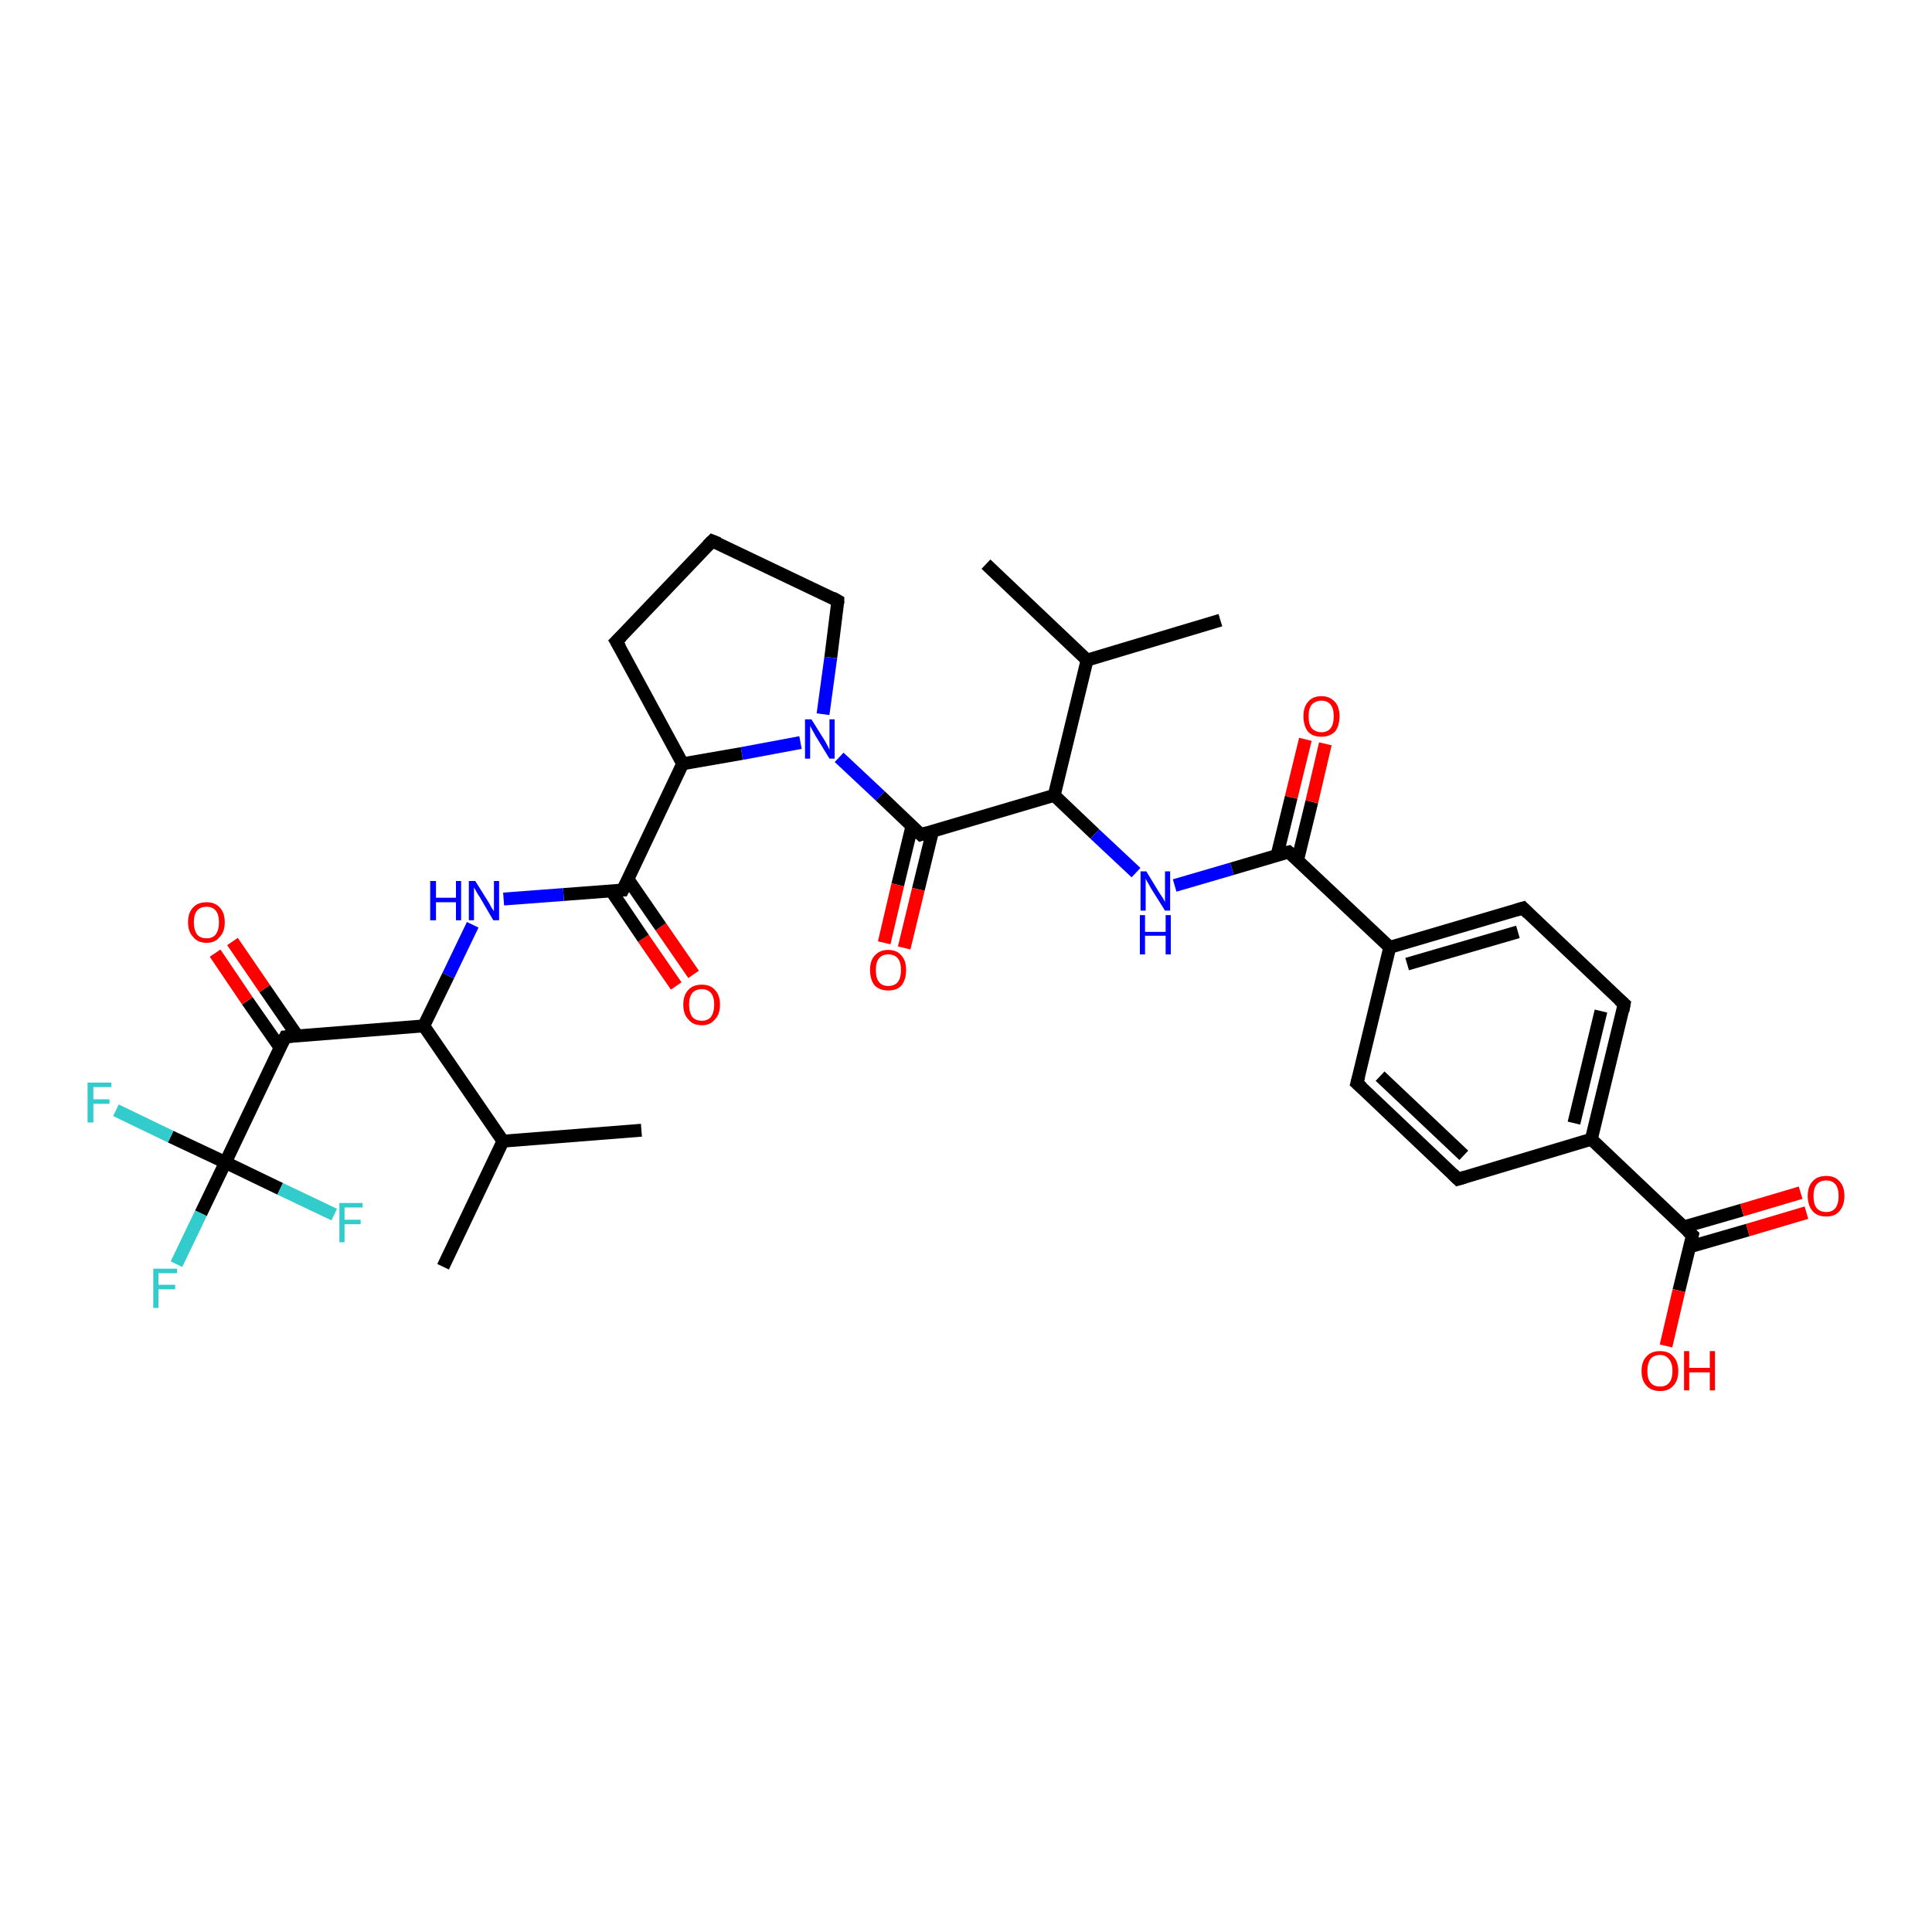 <?xml version='1.0' encoding='iso-8859-1'?>
<svg version='1.1' baseProfile='full'
              xmlns='http://www.w3.org/2000/svg'
                      xmlns:rdkit='http://www.rdkit.org/xml'
                      xmlns:xlink='http://www.w3.org/1999/xlink'
                  xml:space='preserve'
width='300px' height='300px' viewBox='0 0 300 300'>
<!-- END OF HEADER -->
<rect style='opacity:1.0;fill:#FFFFFF;stroke:none' width='300.0' height='300.0' x='0.0' y='0.0'> </rect>
<path class='bond-0 atom-0 atom-1' d='M 105.0,153.1 L 99.9,145.7' style='fill:none;fill-rule:evenodd;stroke:#FF0000;stroke-width:2.0px;stroke-linecap:butt;stroke-linejoin:miter;stroke-opacity:1' />
<path class='bond-0 atom-0 atom-1' d='M 99.9,145.7 L 94.9,138.3' style='fill:none;fill-rule:evenodd;stroke:#000000;stroke-width:2.0px;stroke-linecap:butt;stroke-linejoin:miter;stroke-opacity:1' />
<path class='bond-0 atom-0 atom-1' d='M 107.7,151.3 L 102.6,143.9' style='fill:none;fill-rule:evenodd;stroke:#FF0000;stroke-width:2.0px;stroke-linecap:butt;stroke-linejoin:miter;stroke-opacity:1' />
<path class='bond-0 atom-0 atom-1' d='M 102.6,143.9 L 97.5,136.5' style='fill:none;fill-rule:evenodd;stroke:#000000;stroke-width:2.0px;stroke-linecap:butt;stroke-linejoin:miter;stroke-opacity:1' />
<path class='bond-1 atom-1 atom-2' d='M 96.7,138.2 L 87.5,138.9' style='fill:none;fill-rule:evenodd;stroke:#000000;stroke-width:2.0px;stroke-linecap:butt;stroke-linejoin:miter;stroke-opacity:1' />
<path class='bond-1 atom-1 atom-2' d='M 87.5,138.9 L 78.2,139.6' style='fill:none;fill-rule:evenodd;stroke:#0000FF;stroke-width:2.0px;stroke-linecap:butt;stroke-linejoin:miter;stroke-opacity:1' />
<path class='bond-2 atom-2 atom-3' d='M 73.4,143.6 L 69.6,151.5' style='fill:none;fill-rule:evenodd;stroke:#0000FF;stroke-width:2.0px;stroke-linecap:butt;stroke-linejoin:miter;stroke-opacity:1' />
<path class='bond-2 atom-2 atom-3' d='M 69.6,151.5 L 65.8,159.3' style='fill:none;fill-rule:evenodd;stroke:#000000;stroke-width:2.0px;stroke-linecap:butt;stroke-linejoin:miter;stroke-opacity:1' />
<path class='bond-3 atom-3 atom-4' d='M 65.8,159.3 L 44.3,161.0' style='fill:none;fill-rule:evenodd;stroke:#000000;stroke-width:2.0px;stroke-linecap:butt;stroke-linejoin:miter;stroke-opacity:1' />
<path class='bond-4 atom-4 atom-5' d='M 46.2,160.9 L 41.1,153.5' style='fill:none;fill-rule:evenodd;stroke:#000000;stroke-width:2.0px;stroke-linecap:butt;stroke-linejoin:miter;stroke-opacity:1' />
<path class='bond-4 atom-4 atom-5' d='M 41.1,153.5 L 36.1,146.2' style='fill:none;fill-rule:evenodd;stroke:#FF0000;stroke-width:2.0px;stroke-linecap:butt;stroke-linejoin:miter;stroke-opacity:1' />
<path class='bond-4 atom-4 atom-5' d='M 43.5,162.7 L 38.4,155.4' style='fill:none;fill-rule:evenodd;stroke:#000000;stroke-width:2.0px;stroke-linecap:butt;stroke-linejoin:miter;stroke-opacity:1' />
<path class='bond-4 atom-4 atom-5' d='M 38.4,155.4 L 33.4,148.0' style='fill:none;fill-rule:evenodd;stroke:#FF0000;stroke-width:2.0px;stroke-linecap:butt;stroke-linejoin:miter;stroke-opacity:1' />
<path class='bond-5 atom-4 atom-6' d='M 44.3,161.0 L 35.0,180.5' style='fill:none;fill-rule:evenodd;stroke:#000000;stroke-width:2.0px;stroke-linecap:butt;stroke-linejoin:miter;stroke-opacity:1' />
<path class='bond-6 atom-6 atom-7' d='M 35.0,180.5 L 31.2,188.4' style='fill:none;fill-rule:evenodd;stroke:#000000;stroke-width:2.0px;stroke-linecap:butt;stroke-linejoin:miter;stroke-opacity:1' />
<path class='bond-6 atom-6 atom-7' d='M 31.2,188.4 L 27.4,196.3' style='fill:none;fill-rule:evenodd;stroke:#33CCCC;stroke-width:2.0px;stroke-linecap:butt;stroke-linejoin:miter;stroke-opacity:1' />
<path class='bond-7 atom-6 atom-8' d='M 35.0,180.5 L 26.5,176.5' style='fill:none;fill-rule:evenodd;stroke:#000000;stroke-width:2.0px;stroke-linecap:butt;stroke-linejoin:miter;stroke-opacity:1' />
<path class='bond-7 atom-6 atom-8' d='M 26.5,176.5 L 18.0,172.4' style='fill:none;fill-rule:evenodd;stroke:#33CCCC;stroke-width:2.0px;stroke-linecap:butt;stroke-linejoin:miter;stroke-opacity:1' />
<path class='bond-8 atom-6 atom-9' d='M 35.0,180.5 L 43.5,184.6' style='fill:none;fill-rule:evenodd;stroke:#000000;stroke-width:2.0px;stroke-linecap:butt;stroke-linejoin:miter;stroke-opacity:1' />
<path class='bond-8 atom-6 atom-9' d='M 43.5,184.6 L 51.9,188.6' style='fill:none;fill-rule:evenodd;stroke:#33CCCC;stroke-width:2.0px;stroke-linecap:butt;stroke-linejoin:miter;stroke-opacity:1' />
<path class='bond-9 atom-3 atom-10' d='M 65.8,159.3 L 78.1,177.2' style='fill:none;fill-rule:evenodd;stroke:#000000;stroke-width:2.0px;stroke-linecap:butt;stroke-linejoin:miter;stroke-opacity:1' />
<path class='bond-10 atom-10 atom-11' d='M 78.1,177.2 L 68.8,196.7' style='fill:none;fill-rule:evenodd;stroke:#000000;stroke-width:2.0px;stroke-linecap:butt;stroke-linejoin:miter;stroke-opacity:1' />
<path class='bond-11 atom-10 atom-12' d='M 78.1,177.2 L 99.6,175.5' style='fill:none;fill-rule:evenodd;stroke:#000000;stroke-width:2.0px;stroke-linecap:butt;stroke-linejoin:miter;stroke-opacity:1' />
<path class='bond-12 atom-1 atom-13' d='M 96.7,138.2 L 106.0,118.6' style='fill:none;fill-rule:evenodd;stroke:#000000;stroke-width:2.0px;stroke-linecap:butt;stroke-linejoin:miter;stroke-opacity:1' />
<path class='bond-13 atom-13 atom-14' d='M 106.0,118.6 L 115.2,117.0' style='fill:none;fill-rule:evenodd;stroke:#000000;stroke-width:2.0px;stroke-linecap:butt;stroke-linejoin:miter;stroke-opacity:1' />
<path class='bond-13 atom-13 atom-14' d='M 115.2,117.0 L 124.3,115.3' style='fill:none;fill-rule:evenodd;stroke:#0000FF;stroke-width:2.0px;stroke-linecap:butt;stroke-linejoin:miter;stroke-opacity:1' />
<path class='bond-14 atom-14 atom-15' d='M 130.3,117.6 L 136.7,123.6' style='fill:none;fill-rule:evenodd;stroke:#0000FF;stroke-width:2.0px;stroke-linecap:butt;stroke-linejoin:miter;stroke-opacity:1' />
<path class='bond-14 atom-14 atom-15' d='M 136.7,123.6 L 143.0,129.6' style='fill:none;fill-rule:evenodd;stroke:#000000;stroke-width:2.0px;stroke-linecap:butt;stroke-linejoin:miter;stroke-opacity:1' />
<path class='bond-15 atom-15 atom-16' d='M 141.6,128.3 L 139.4,137.4' style='fill:none;fill-rule:evenodd;stroke:#000000;stroke-width:2.0px;stroke-linecap:butt;stroke-linejoin:miter;stroke-opacity:1' />
<path class='bond-15 atom-15 atom-16' d='M 139.4,137.4 L 137.3,146.4' style='fill:none;fill-rule:evenodd;stroke:#FF0000;stroke-width:2.0px;stroke-linecap:butt;stroke-linejoin:miter;stroke-opacity:1' />
<path class='bond-15 atom-15 atom-16' d='M 144.8,129.1 L 142.6,138.1' style='fill:none;fill-rule:evenodd;stroke:#000000;stroke-width:2.0px;stroke-linecap:butt;stroke-linejoin:miter;stroke-opacity:1' />
<path class='bond-15 atom-15 atom-16' d='M 142.6,138.1 L 140.4,147.2' style='fill:none;fill-rule:evenodd;stroke:#FF0000;stroke-width:2.0px;stroke-linecap:butt;stroke-linejoin:miter;stroke-opacity:1' />
<path class='bond-16 atom-15 atom-17' d='M 143.0,129.6 L 163.7,123.5' style='fill:none;fill-rule:evenodd;stroke:#000000;stroke-width:2.0px;stroke-linecap:butt;stroke-linejoin:miter;stroke-opacity:1' />
<path class='bond-17 atom-17 atom-18' d='M 163.7,123.5 L 170.0,129.5' style='fill:none;fill-rule:evenodd;stroke:#000000;stroke-width:2.0px;stroke-linecap:butt;stroke-linejoin:miter;stroke-opacity:1' />
<path class='bond-17 atom-17 atom-18' d='M 170.0,129.5 L 176.4,135.5' style='fill:none;fill-rule:evenodd;stroke:#0000FF;stroke-width:2.0px;stroke-linecap:butt;stroke-linejoin:miter;stroke-opacity:1' />
<path class='bond-18 atom-18 atom-19' d='M 182.4,137.5 L 191.3,134.9' style='fill:none;fill-rule:evenodd;stroke:#0000FF;stroke-width:2.0px;stroke-linecap:butt;stroke-linejoin:miter;stroke-opacity:1' />
<path class='bond-18 atom-18 atom-19' d='M 191.3,134.9 L 200.1,132.3' style='fill:none;fill-rule:evenodd;stroke:#000000;stroke-width:2.0px;stroke-linecap:butt;stroke-linejoin:miter;stroke-opacity:1' />
<path class='bond-19 atom-19 atom-20' d='M 201.5,133.5 L 203.7,124.5' style='fill:none;fill-rule:evenodd;stroke:#000000;stroke-width:2.0px;stroke-linecap:butt;stroke-linejoin:miter;stroke-opacity:1' />
<path class='bond-19 atom-19 atom-20' d='M 203.7,124.5 L 205.8,115.5' style='fill:none;fill-rule:evenodd;stroke:#FF0000;stroke-width:2.0px;stroke-linecap:butt;stroke-linejoin:miter;stroke-opacity:1' />
<path class='bond-19 atom-19 atom-20' d='M 198.3,132.8 L 200.5,123.8' style='fill:none;fill-rule:evenodd;stroke:#000000;stroke-width:2.0px;stroke-linecap:butt;stroke-linejoin:miter;stroke-opacity:1' />
<path class='bond-19 atom-19 atom-20' d='M 200.5,123.8 L 202.7,114.8' style='fill:none;fill-rule:evenodd;stroke:#FF0000;stroke-width:2.0px;stroke-linecap:butt;stroke-linejoin:miter;stroke-opacity:1' />
<path class='bond-20 atom-19 atom-21' d='M 200.1,132.3 L 215.8,147.1' style='fill:none;fill-rule:evenodd;stroke:#000000;stroke-width:2.0px;stroke-linecap:butt;stroke-linejoin:miter;stroke-opacity:1' />
<path class='bond-21 atom-21 atom-22' d='M 215.8,147.1 L 236.5,141.0' style='fill:none;fill-rule:evenodd;stroke:#000000;stroke-width:2.0px;stroke-linecap:butt;stroke-linejoin:miter;stroke-opacity:1' />
<path class='bond-21 atom-21 atom-22' d='M 218.5,149.7 L 235.7,144.7' style='fill:none;fill-rule:evenodd;stroke:#000000;stroke-width:2.0px;stroke-linecap:butt;stroke-linejoin:miter;stroke-opacity:1' />
<path class='bond-22 atom-22 atom-23' d='M 236.5,141.0 L 252.2,155.9' style='fill:none;fill-rule:evenodd;stroke:#000000;stroke-width:2.0px;stroke-linecap:butt;stroke-linejoin:miter;stroke-opacity:1' />
<path class='bond-23 atom-23 atom-24' d='M 252.2,155.9 L 247.1,176.9' style='fill:none;fill-rule:evenodd;stroke:#000000;stroke-width:2.0px;stroke-linecap:butt;stroke-linejoin:miter;stroke-opacity:1' />
<path class='bond-23 atom-23 atom-24' d='M 248.6,157.0 L 244.4,174.4' style='fill:none;fill-rule:evenodd;stroke:#000000;stroke-width:2.0px;stroke-linecap:butt;stroke-linejoin:miter;stroke-opacity:1' />
<path class='bond-24 atom-24 atom-25' d='M 247.1,176.9 L 262.8,191.8' style='fill:none;fill-rule:evenodd;stroke:#000000;stroke-width:2.0px;stroke-linecap:butt;stroke-linejoin:miter;stroke-opacity:1' />
<path class='bond-25 atom-25 atom-26' d='M 262.4,193.6 L 271.4,191.0' style='fill:none;fill-rule:evenodd;stroke:#000000;stroke-width:2.0px;stroke-linecap:butt;stroke-linejoin:miter;stroke-opacity:1' />
<path class='bond-25 atom-25 atom-26' d='M 271.4,191.0 L 280.5,188.3' style='fill:none;fill-rule:evenodd;stroke:#FF0000;stroke-width:2.0px;stroke-linecap:butt;stroke-linejoin:miter;stroke-opacity:1' />
<path class='bond-25 atom-25 atom-26' d='M 261.5,190.5 L 270.5,187.9' style='fill:none;fill-rule:evenodd;stroke:#000000;stroke-width:2.0px;stroke-linecap:butt;stroke-linejoin:miter;stroke-opacity:1' />
<path class='bond-25 atom-25 atom-26' d='M 270.5,187.9 L 279.6,185.2' style='fill:none;fill-rule:evenodd;stroke:#FF0000;stroke-width:2.0px;stroke-linecap:butt;stroke-linejoin:miter;stroke-opacity:1' />
<path class='bond-26 atom-25 atom-27' d='M 262.8,191.8 L 260.7,200.4' style='fill:none;fill-rule:evenodd;stroke:#000000;stroke-width:2.0px;stroke-linecap:butt;stroke-linejoin:miter;stroke-opacity:1' />
<path class='bond-26 atom-25 atom-27' d='M 260.7,200.4 L 258.7,209.0' style='fill:none;fill-rule:evenodd;stroke:#FF0000;stroke-width:2.0px;stroke-linecap:butt;stroke-linejoin:miter;stroke-opacity:1' />
<path class='bond-27 atom-24 atom-28' d='M 247.1,176.9 L 226.4,183.1' style='fill:none;fill-rule:evenodd;stroke:#000000;stroke-width:2.0px;stroke-linecap:butt;stroke-linejoin:miter;stroke-opacity:1' />
<path class='bond-28 atom-28 atom-29' d='M 226.4,183.1 L 210.7,168.2' style='fill:none;fill-rule:evenodd;stroke:#000000;stroke-width:2.0px;stroke-linecap:butt;stroke-linejoin:miter;stroke-opacity:1' />
<path class='bond-28 atom-28 atom-29' d='M 227.3,179.4 L 214.3,167.1' style='fill:none;fill-rule:evenodd;stroke:#000000;stroke-width:2.0px;stroke-linecap:butt;stroke-linejoin:miter;stroke-opacity:1' />
<path class='bond-29 atom-17 atom-30' d='M 163.7,123.5 L 168.8,102.5' style='fill:none;fill-rule:evenodd;stroke:#000000;stroke-width:2.0px;stroke-linecap:butt;stroke-linejoin:miter;stroke-opacity:1' />
<path class='bond-30 atom-30 atom-31' d='M 168.8,102.5 L 153.1,87.6' style='fill:none;fill-rule:evenodd;stroke:#000000;stroke-width:2.0px;stroke-linecap:butt;stroke-linejoin:miter;stroke-opacity:1' />
<path class='bond-31 atom-30 atom-32' d='M 168.8,102.5 L 189.5,96.3' style='fill:none;fill-rule:evenodd;stroke:#000000;stroke-width:2.0px;stroke-linecap:butt;stroke-linejoin:miter;stroke-opacity:1' />
<path class='bond-32 atom-14 atom-33' d='M 127.8,110.9 L 129.0,102.1' style='fill:none;fill-rule:evenodd;stroke:#0000FF;stroke-width:2.0px;stroke-linecap:butt;stroke-linejoin:miter;stroke-opacity:1' />
<path class='bond-32 atom-14 atom-33' d='M 129.0,102.1 L 130.1,93.3' style='fill:none;fill-rule:evenodd;stroke:#000000;stroke-width:2.0px;stroke-linecap:butt;stroke-linejoin:miter;stroke-opacity:1' />
<path class='bond-33 atom-33 atom-34' d='M 130.1,93.3 L 110.6,84.0' style='fill:none;fill-rule:evenodd;stroke:#000000;stroke-width:2.0px;stroke-linecap:butt;stroke-linejoin:miter;stroke-opacity:1' />
<path class='bond-34 atom-34 atom-35' d='M 110.6,84.0 L 95.7,99.6' style='fill:none;fill-rule:evenodd;stroke:#000000;stroke-width:2.0px;stroke-linecap:butt;stroke-linejoin:miter;stroke-opacity:1' />
<path class='bond-35 atom-29 atom-21' d='M 210.7,168.2 L 215.8,147.1' style='fill:none;fill-rule:evenodd;stroke:#000000;stroke-width:2.0px;stroke-linecap:butt;stroke-linejoin:miter;stroke-opacity:1' />
<path class='bond-36 atom-35 atom-13' d='M 95.7,99.6 L 106.0,118.6' style='fill:none;fill-rule:evenodd;stroke:#000000;stroke-width:2.0px;stroke-linecap:butt;stroke-linejoin:miter;stroke-opacity:1' />
<path d='M 96.3,138.2 L 96.7,138.2 L 97.2,137.2' style='fill:none;stroke:#000000;stroke-width:2.0px;stroke-linecap:butt;stroke-linejoin:miter;stroke-opacity:1;' />
<path d='M 45.4,160.9 L 44.3,161.0 L 43.8,162.0' style='fill:none;stroke:#000000;stroke-width:2.0px;stroke-linecap:butt;stroke-linejoin:miter;stroke-opacity:1;' />
<path d='M 142.7,129.3 L 143.0,129.6 L 144.0,129.3' style='fill:none;stroke:#000000;stroke-width:2.0px;stroke-linecap:butt;stroke-linejoin:miter;stroke-opacity:1;' />
<path d='M 199.7,132.4 L 200.1,132.3 L 200.9,133.0' style='fill:none;stroke:#000000;stroke-width:2.0px;stroke-linecap:butt;stroke-linejoin:miter;stroke-opacity:1;' />
<path d='M 235.5,141.3 L 236.5,141.0 L 237.3,141.8' style='fill:none;stroke:#000000;stroke-width:2.0px;stroke-linecap:butt;stroke-linejoin:miter;stroke-opacity:1;' />
<path d='M 251.4,155.2 L 252.2,155.9 L 252.0,157.0' style='fill:none;stroke:#000000;stroke-width:2.0px;stroke-linecap:butt;stroke-linejoin:miter;stroke-opacity:1;' />
<path d='M 262.0,191.1 L 262.8,191.8 L 262.7,192.3' style='fill:none;stroke:#000000;stroke-width:2.0px;stroke-linecap:butt;stroke-linejoin:miter;stroke-opacity:1;' />
<path d='M 227.4,182.8 L 226.4,183.1 L 225.6,182.3' style='fill:none;stroke:#000000;stroke-width:2.0px;stroke-linecap:butt;stroke-linejoin:miter;stroke-opacity:1;' />
<path d='M 211.5,168.9 L 210.7,168.2 L 211.0,167.1' style='fill:none;stroke:#000000;stroke-width:2.0px;stroke-linecap:butt;stroke-linejoin:miter;stroke-opacity:1;' />
<path d='M 130.1,93.7 L 130.1,93.3 L 129.2,92.8' style='fill:none;stroke:#000000;stroke-width:2.0px;stroke-linecap:butt;stroke-linejoin:miter;stroke-opacity:1;' />
<path d='M 111.6,84.4 L 110.6,84.0 L 109.9,84.7' style='fill:none;stroke:#000000;stroke-width:2.0px;stroke-linecap:butt;stroke-linejoin:miter;stroke-opacity:1;' />
<path d='M 96.5,98.8 L 95.7,99.6 L 96.3,100.6' style='fill:none;stroke:#000000;stroke-width:2.0px;stroke-linecap:butt;stroke-linejoin:miter;stroke-opacity:1;' />
<path class='atom-0' d='M 106.1 156.0
Q 106.1 154.5, 106.9 153.7
Q 107.6 152.9, 109.0 152.9
Q 110.3 152.9, 111.0 153.7
Q 111.8 154.5, 111.8 156.0
Q 111.8 157.5, 111.0 158.3
Q 110.3 159.2, 109.0 159.2
Q 107.6 159.2, 106.9 158.3
Q 106.1 157.5, 106.1 156.0
M 109.0 158.5
Q 109.9 158.5, 110.4 157.9
Q 110.9 157.2, 110.9 156.0
Q 110.9 154.8, 110.4 154.2
Q 109.9 153.6, 109.0 153.6
Q 108.0 153.6, 107.5 154.2
Q 107.0 154.8, 107.0 156.0
Q 107.0 157.2, 107.5 157.9
Q 108.0 158.5, 109.0 158.5
' fill='#FF0000'/>
<path class='atom-2' d='M 66.8 136.8
L 67.7 136.8
L 67.7 139.4
L 70.8 139.4
L 70.8 136.8
L 71.6 136.8
L 71.6 142.9
L 70.8 142.9
L 70.8 140.1
L 67.7 140.1
L 67.7 142.9
L 66.8 142.9
L 66.8 136.8
' fill='#0000FF'/>
<path class='atom-2' d='M 73.8 136.8
L 75.8 140.0
Q 76.0 140.3, 76.3 140.9
Q 76.7 141.5, 76.7 141.5
L 76.7 136.8
L 77.5 136.8
L 77.5 142.9
L 76.6 142.9
L 74.5 139.3
Q 74.2 138.9, 74.0 138.5
Q 73.7 138.0, 73.6 137.8
L 73.6 142.9
L 72.8 142.9
L 72.8 136.8
L 73.8 136.8
' fill='#0000FF'/>
<path class='atom-5' d='M 29.2 143.2
Q 29.2 141.7, 30.0 140.9
Q 30.7 140.1, 32.1 140.1
Q 33.4 140.1, 34.1 140.9
Q 34.9 141.7, 34.9 143.2
Q 34.9 144.7, 34.1 145.5
Q 33.4 146.4, 32.1 146.4
Q 30.7 146.4, 30.0 145.5
Q 29.2 144.7, 29.2 143.2
M 32.1 145.7
Q 33.0 145.7, 33.5 145.1
Q 34.0 144.4, 34.0 143.2
Q 34.0 142.0, 33.5 141.4
Q 33.0 140.8, 32.1 140.8
Q 31.1 140.8, 30.6 141.4
Q 30.1 142.0, 30.1 143.2
Q 30.1 144.4, 30.6 145.1
Q 31.1 145.7, 32.1 145.7
' fill='#FF0000'/>
<path class='atom-7' d='M 23.8 197.0
L 27.5 197.0
L 27.5 197.7
L 24.6 197.7
L 24.6 199.5
L 27.2 199.5
L 27.2 200.2
L 24.6 200.2
L 24.6 203.1
L 23.8 203.1
L 23.8 197.0
' fill='#33CCCC'/>
<path class='atom-8' d='M 13.6 168.1
L 17.3 168.1
L 17.3 168.8
L 14.5 168.8
L 14.5 170.7
L 17.0 170.7
L 17.0 171.4
L 14.5 171.4
L 14.5 174.3
L 13.6 174.3
L 13.6 168.1
' fill='#33CCCC'/>
<path class='atom-9' d='M 52.7 186.8
L 56.3 186.8
L 56.3 187.5
L 53.5 187.5
L 53.5 189.4
L 56.0 189.4
L 56.0 190.1
L 53.5 190.1
L 53.5 192.9
L 52.7 192.9
L 52.7 186.8
' fill='#33CCCC'/>
<path class='atom-14' d='M 126.0 111.7
L 128.0 114.9
Q 128.2 115.2, 128.5 115.8
Q 128.8 116.4, 128.8 116.4
L 128.8 111.7
L 129.6 111.7
L 129.6 117.8
L 128.8 117.8
L 126.6 114.2
Q 126.4 113.8, 126.1 113.3
Q 125.9 112.9, 125.8 112.7
L 125.8 117.8
L 125.0 117.8
L 125.0 111.7
L 126.0 111.7
' fill='#0000FF'/>
<path class='atom-16' d='M 135.1 150.6
Q 135.1 149.2, 135.8 148.4
Q 136.6 147.5, 137.9 147.5
Q 139.3 147.5, 140.0 148.4
Q 140.7 149.2, 140.7 150.6
Q 140.7 152.1, 140.0 153.0
Q 139.3 153.8, 137.9 153.8
Q 136.6 153.8, 135.8 153.0
Q 135.1 152.1, 135.1 150.6
M 137.9 153.1
Q 138.9 153.1, 139.4 152.5
Q 139.9 151.9, 139.9 150.6
Q 139.9 149.4, 139.4 148.8
Q 138.9 148.2, 137.9 148.2
Q 137.0 148.2, 136.5 148.8
Q 136.0 149.4, 136.0 150.6
Q 136.0 151.9, 136.5 152.5
Q 137.0 153.1, 137.9 153.1
' fill='#FF0000'/>
<path class='atom-18' d='M 178.0 135.3
L 180.0 138.6
Q 180.2 138.9, 180.6 139.5
Q 180.9 140.0, 180.9 140.1
L 180.9 135.3
L 181.7 135.3
L 181.7 141.4
L 180.9 141.4
L 178.7 137.9
Q 178.5 137.5, 178.2 137.0
Q 177.9 136.5, 177.9 136.4
L 177.9 141.4
L 177.1 141.4
L 177.1 135.3
L 178.0 135.3
' fill='#0000FF'/>
<path class='atom-18' d='M 177.0 142.1
L 177.8 142.1
L 177.8 144.7
L 181.0 144.7
L 181.0 142.1
L 181.8 142.1
L 181.8 148.2
L 181.0 148.2
L 181.0 145.3
L 177.8 145.3
L 177.8 148.2
L 177.0 148.2
L 177.0 142.1
' fill='#0000FF'/>
<path class='atom-20' d='M 202.4 111.2
Q 202.4 109.8, 203.1 109.0
Q 203.8 108.1, 205.2 108.1
Q 206.5 108.1, 207.3 109.0
Q 208.0 109.8, 208.0 111.2
Q 208.0 112.7, 207.3 113.6
Q 206.5 114.4, 205.2 114.4
Q 203.8 114.4, 203.1 113.6
Q 202.4 112.7, 202.4 111.2
M 205.2 113.7
Q 206.1 113.7, 206.6 113.1
Q 207.1 112.5, 207.1 111.2
Q 207.1 110.0, 206.6 109.4
Q 206.1 108.8, 205.2 108.8
Q 204.3 108.8, 203.7 109.4
Q 203.2 110.0, 203.2 111.2
Q 203.2 112.5, 203.7 113.1
Q 204.3 113.7, 205.2 113.7
' fill='#FF0000'/>
<path class='atom-26' d='M 280.7 185.7
Q 280.7 184.2, 281.5 183.4
Q 282.2 182.6, 283.6 182.6
Q 284.9 182.6, 285.6 183.4
Q 286.4 184.2, 286.4 185.7
Q 286.4 187.2, 285.6 188.1
Q 284.9 188.9, 283.6 188.9
Q 282.2 188.9, 281.5 188.1
Q 280.7 187.2, 280.7 185.7
M 283.6 188.2
Q 284.5 188.2, 285.0 187.6
Q 285.5 186.9, 285.5 185.7
Q 285.5 184.5, 285.0 183.9
Q 284.5 183.3, 283.6 183.3
Q 282.6 183.3, 282.1 183.9
Q 281.6 184.5, 281.6 185.7
Q 281.6 187.0, 282.1 187.6
Q 282.6 188.2, 283.6 188.2
' fill='#FF0000'/>
<path class='atom-27' d='M 254.9 212.9
Q 254.9 211.4, 255.7 210.6
Q 256.4 209.8, 257.8 209.8
Q 259.1 209.8, 259.8 210.6
Q 260.6 211.4, 260.6 212.9
Q 260.6 214.4, 259.8 215.2
Q 259.1 216.0, 257.8 216.0
Q 256.4 216.0, 255.7 215.2
Q 254.9 214.4, 254.9 212.9
M 257.8 215.3
Q 258.7 215.3, 259.2 214.7
Q 259.7 214.1, 259.7 212.9
Q 259.7 211.7, 259.2 211.1
Q 258.7 210.4, 257.8 210.4
Q 256.8 210.4, 256.3 211.0
Q 255.8 211.7, 255.8 212.9
Q 255.8 214.1, 256.3 214.7
Q 256.8 215.3, 257.8 215.3
' fill='#FF0000'/>
<path class='atom-27' d='M 261.5 209.8
L 262.3 209.8
L 262.3 212.4
L 265.5 212.4
L 265.5 209.8
L 266.3 209.8
L 266.3 215.9
L 265.5 215.9
L 265.5 213.1
L 262.3 213.1
L 262.3 215.9
L 261.5 215.9
L 261.5 209.8
' fill='#FF0000'/>
</svg>
